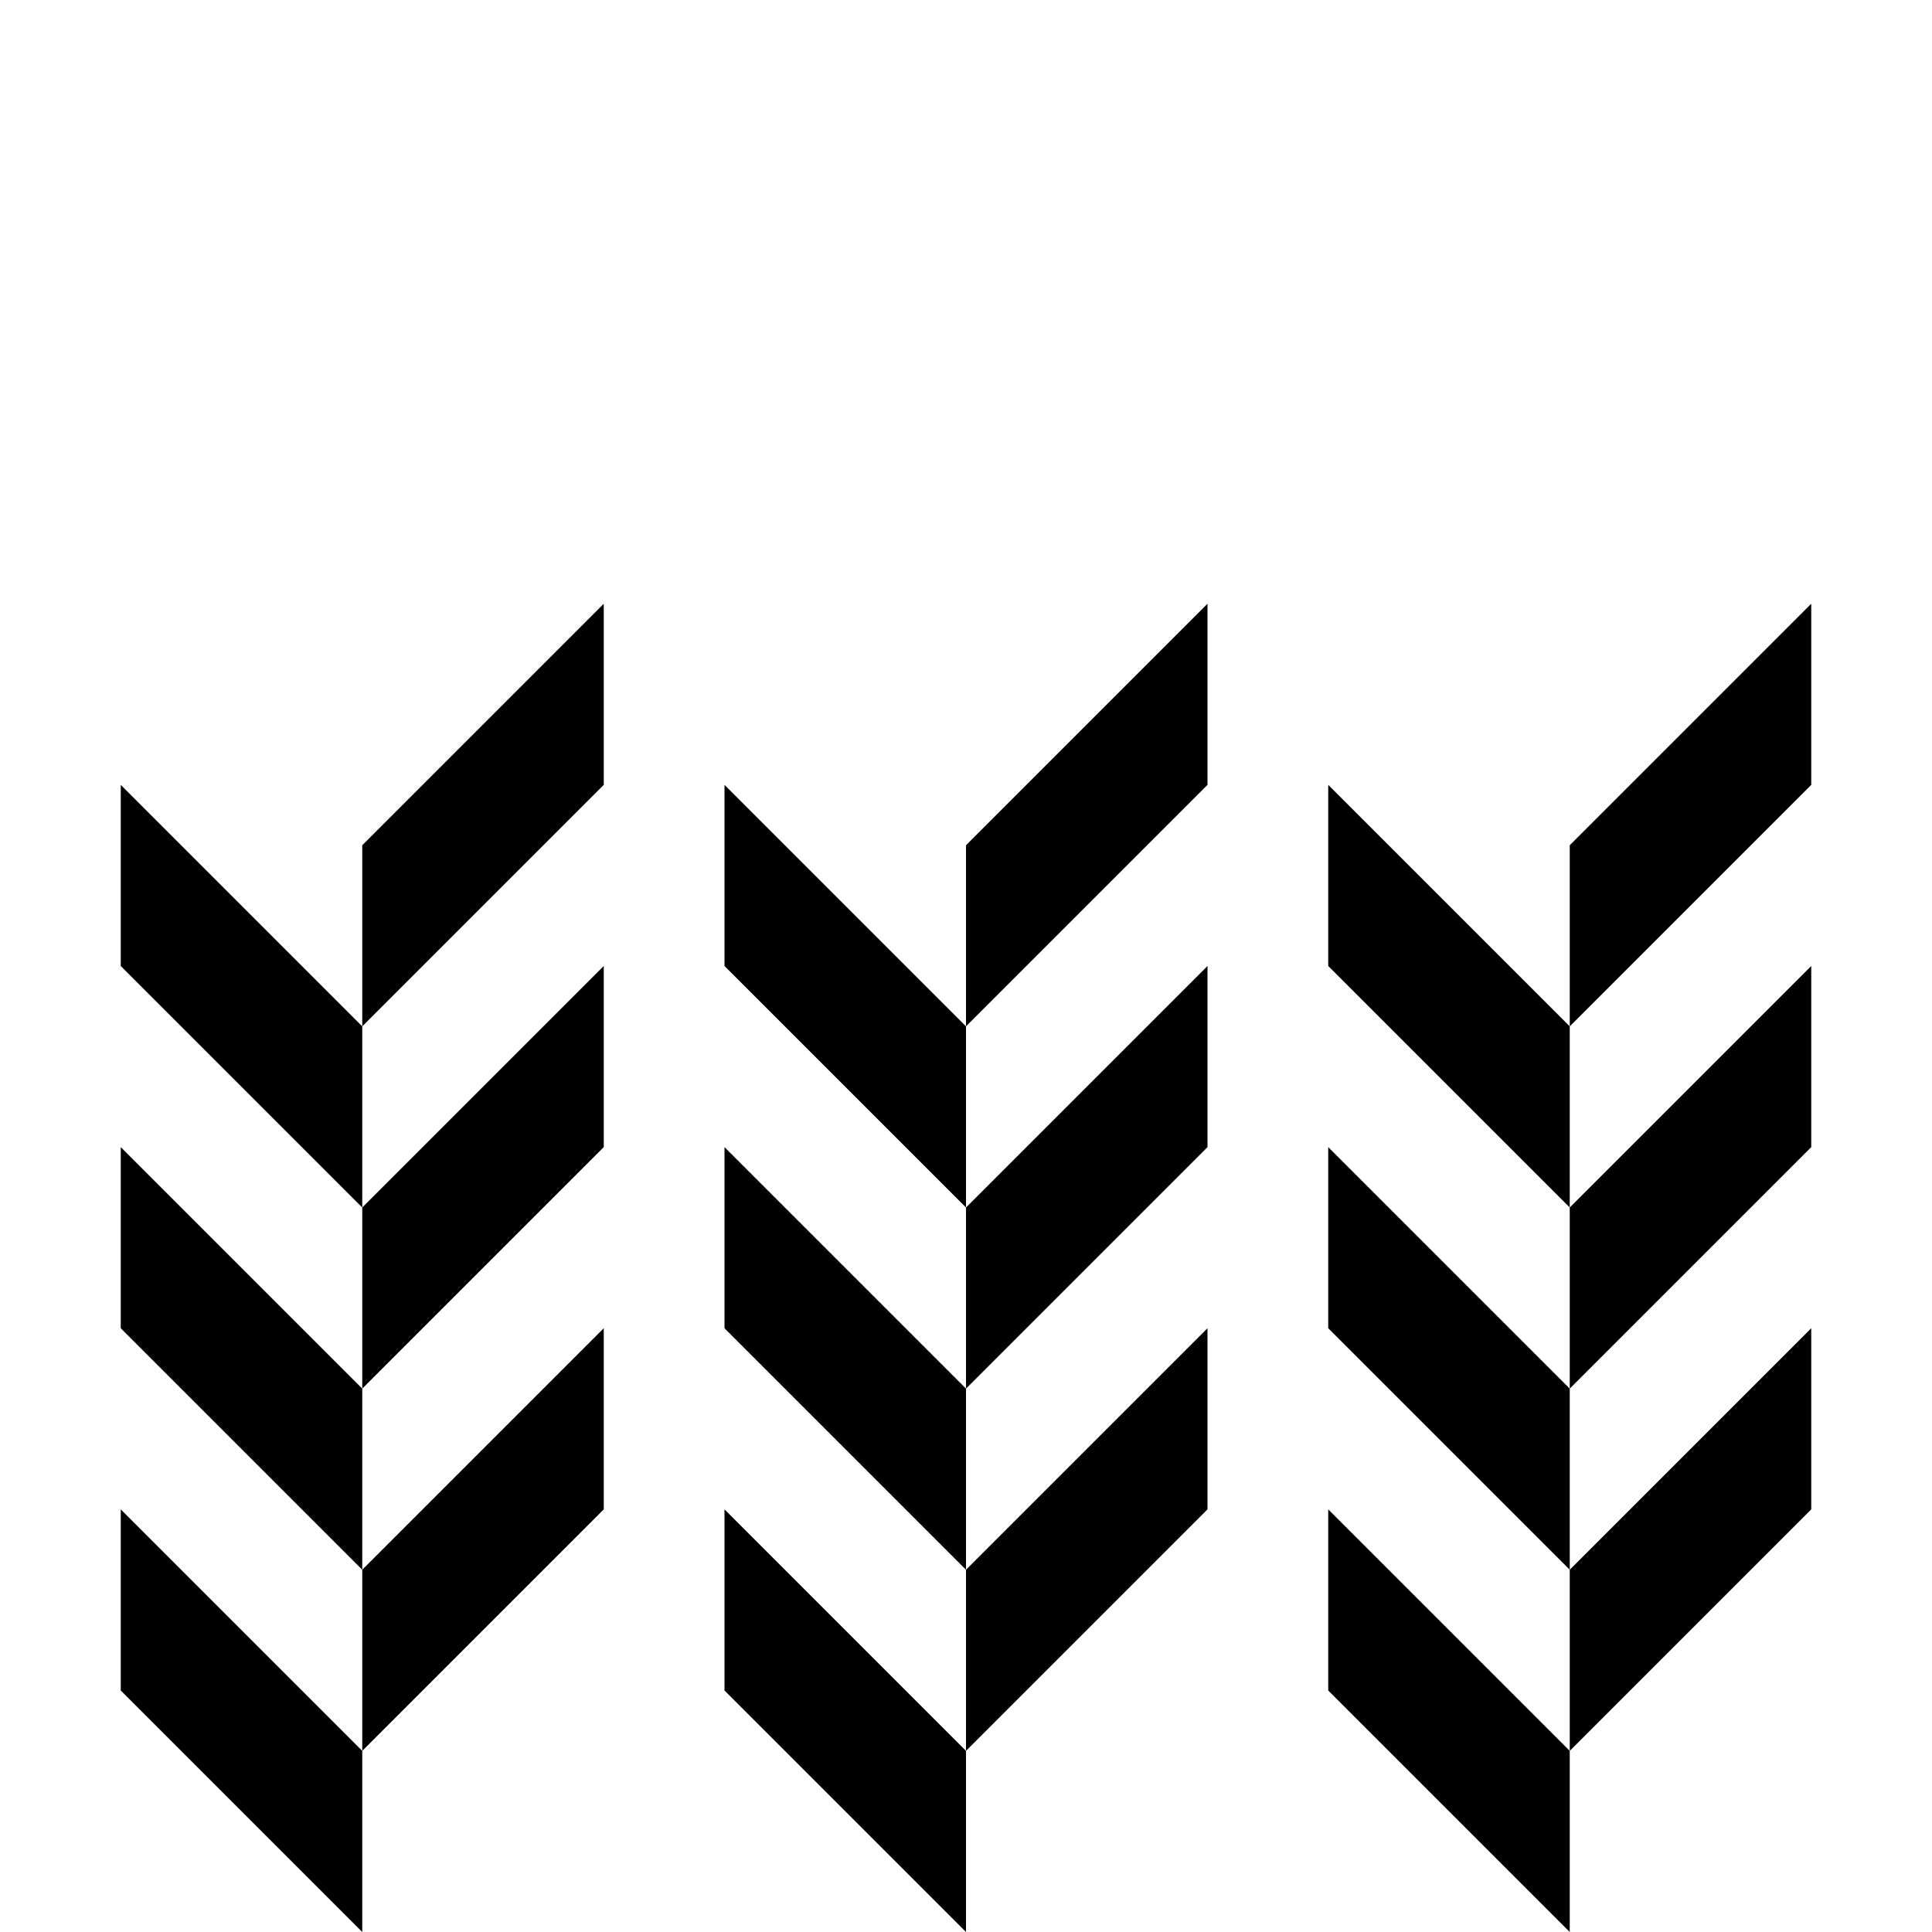 <svg xmlns="http://www.w3.org/2000/svg" width="32" height="32"><path d="m2 25 4 4v3l-4-4Zm10 0 4 4v3l-4-4Zm10 0 4 4v3l-4-4Zm8-3-4 4v3l4-4Zm-10 0-4 4v3l4-4Zm-10 0-4 4v3l4-4Zm-8-3 4 4v3l-4-4Zm10 0 4 4v3l-4-4Zm10 0 4 4v3l-4-4Zm8-3-4 4v3l4-4Zm-10 0-4 4v3l4-4Zm-10 0-4 4v3l4-4Zm-8-3 4 4v3l-4-4Zm10 0 4 4v3l-4-4Zm10 0 4 4v3l-4-4Zm8-3-4 4v3l4-4Zm-10 0-4 4v3l4-4Zm-10 0-4 4v3l4-4Zm0 0" style="stroke:none;fill-rule:nonzero;fill:#000;fill-opacity:1"/></svg>